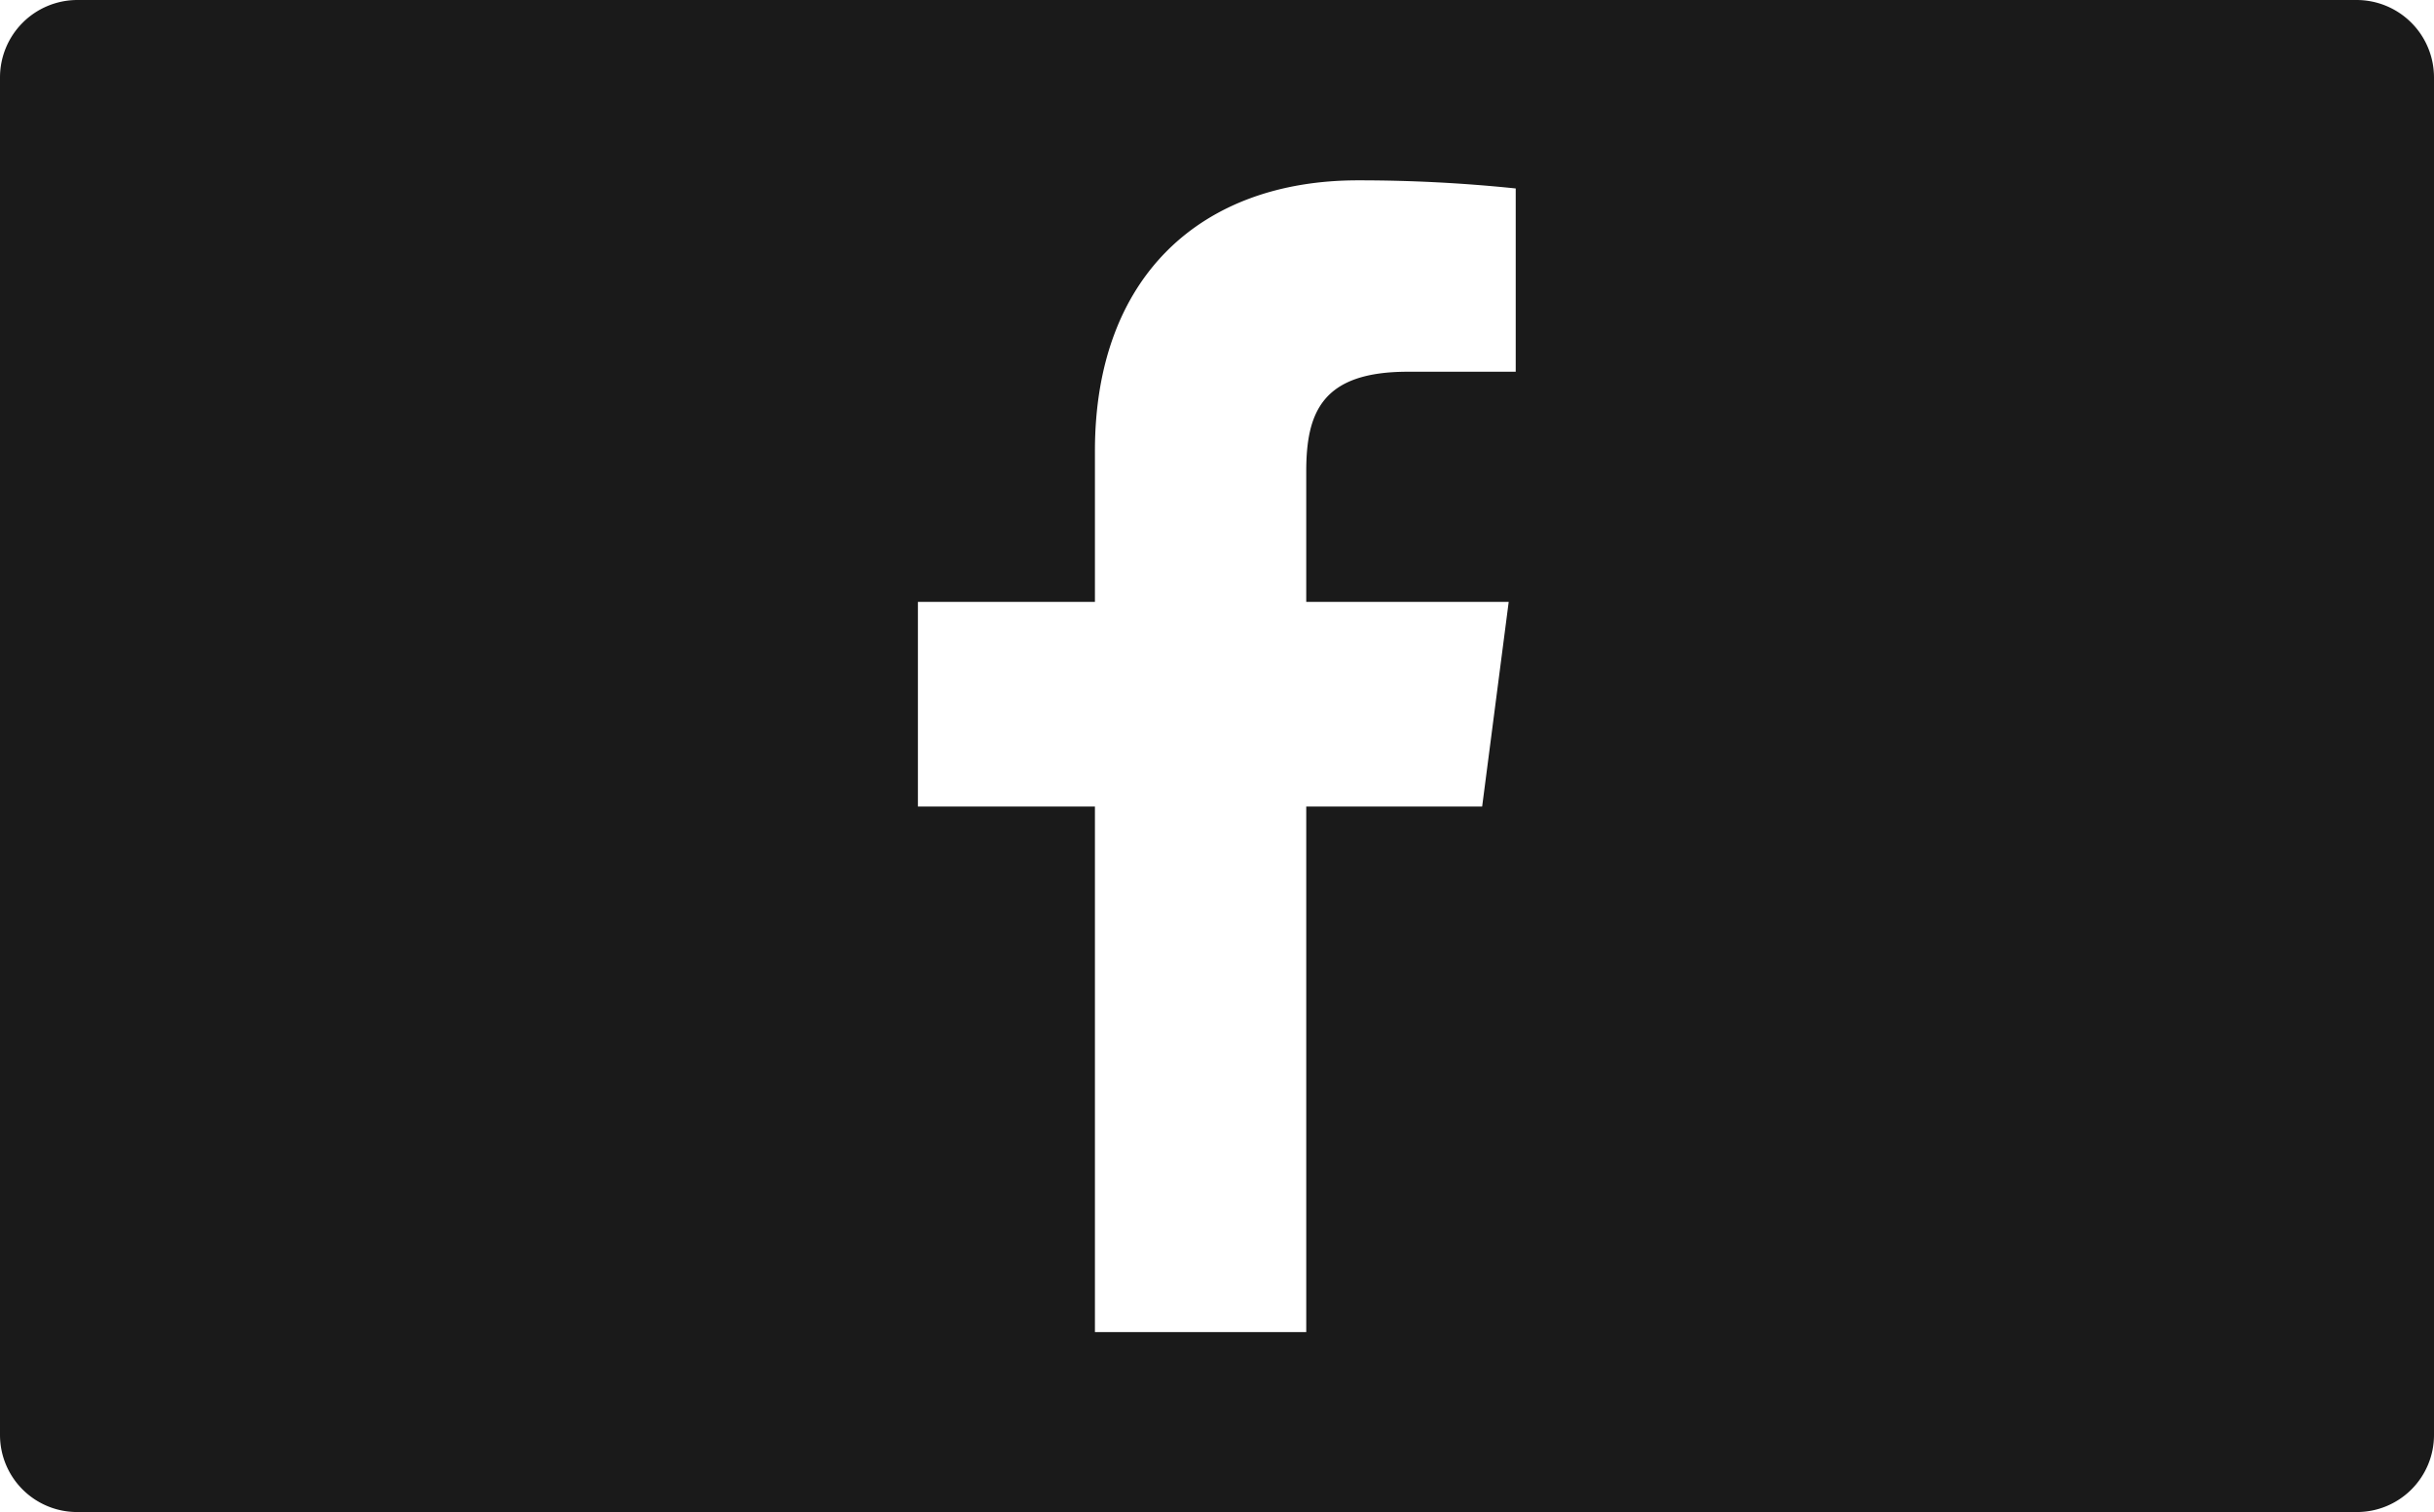 <svg xmlns="http://www.w3.org/2000/svg" viewBox="0 0 66 41"><defs><style>.cls-1{fill:#1a1a1a;}</style></defs><title>social_fb_square</title><g id="Layer_2" data-name="Layer 2"><g id="Layer_1-2" data-name="Layer 1"><path class="cls-1" d="M63.9,0H2.09A2.1,2.1,0,0,0,0,2.1V38.91A2.09,2.09,0,0,0,2.09,41H63.9A2.09,2.09,0,0,0,66,38.91V2.1A2.1,2.1,0,0,0,63.9,0ZM41.1,10.08H38.17c-2.31,0-2.75,1.09-2.75,2.7v3.54h5.49l-.72,5.55H35.42V36.12H29.69V21.87h-4.8V16.32h4.8V12.23c0-4.75,2.9-7.34,7.13-7.34a41.1,41.1,0,0,1,4.28.22Z"/></g></g></svg>